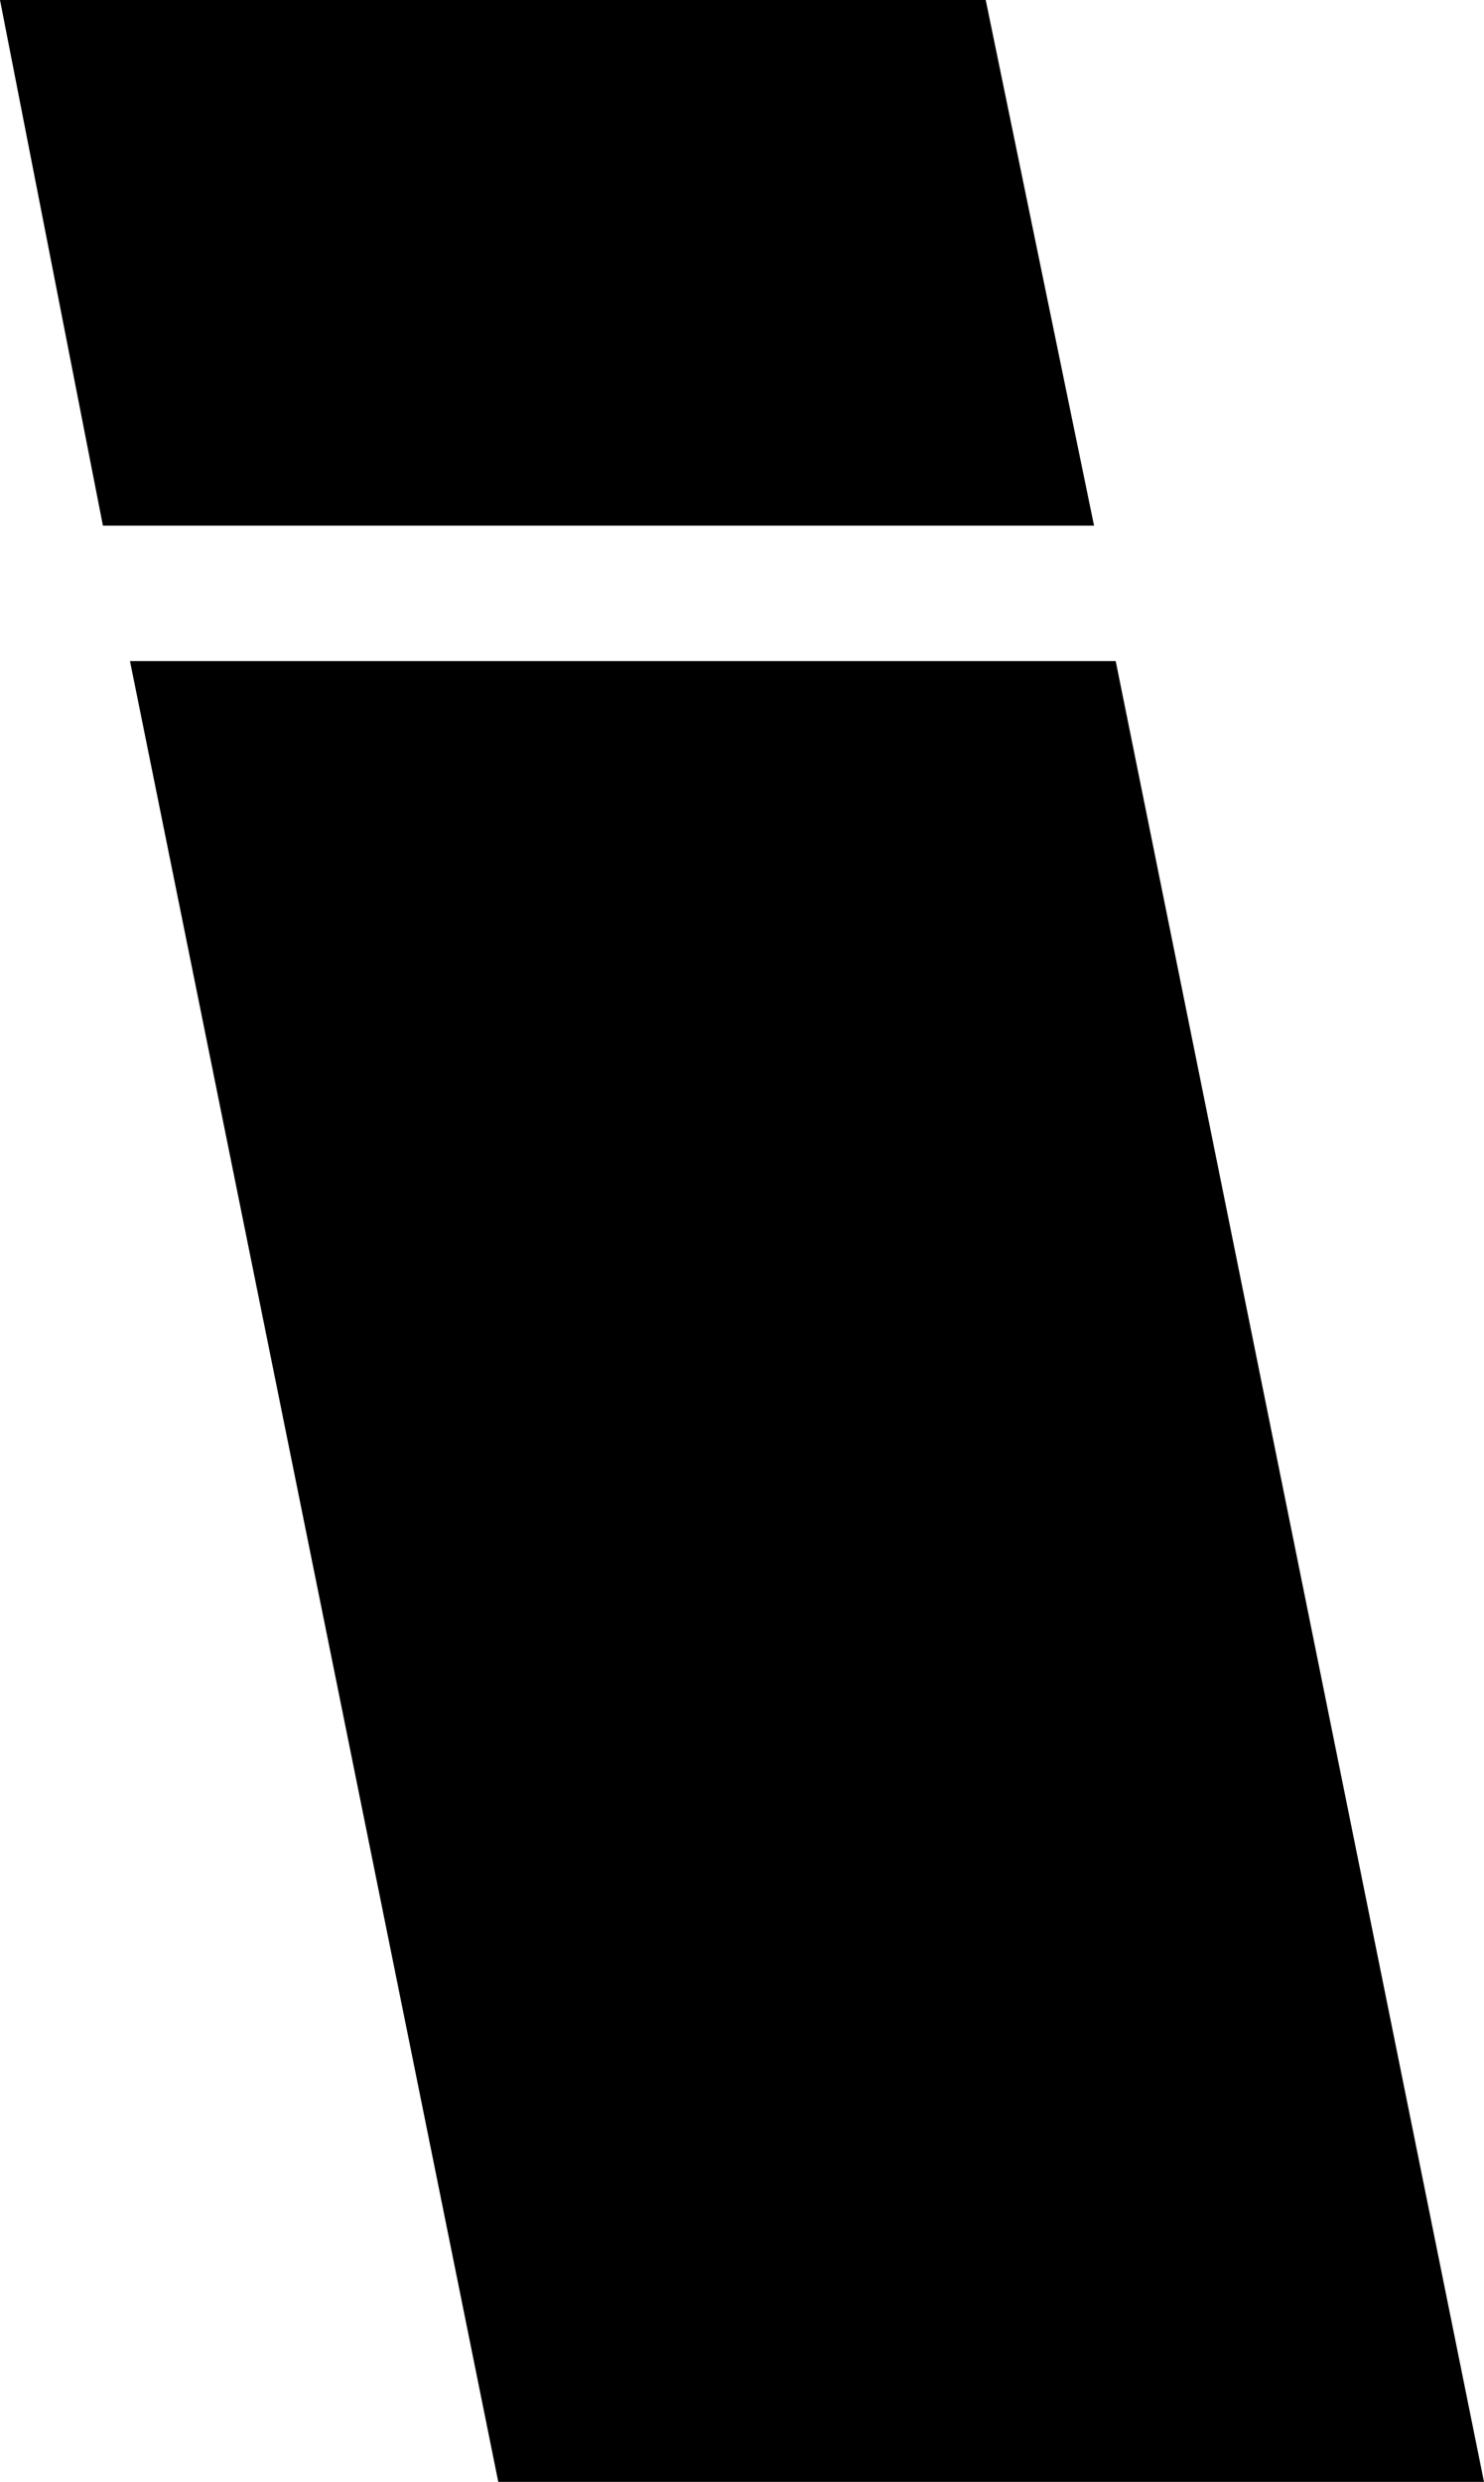 <?xml version="1.0" encoding="UTF-8" standalone="no"?>
<svg xmlns:xlink="http://www.w3.org/1999/xlink" height="22.9px" width="13.7px" xmlns="http://www.w3.org/2000/svg">
  <g transform="matrix(1.0, 0.0, 0.0, 1.0, -218.8, -155.05)">
    <path d="M229.1 161.15 L232.5 177.95 223.4 177.95 220.0 161.15 229.1 161.15 M227.9 155.05 L228.9 159.9 219.75 159.9 218.8 155.05 227.9 155.05" fill="#000000" fill-rule="evenodd" stroke="none"/>
  </g>
</svg>
